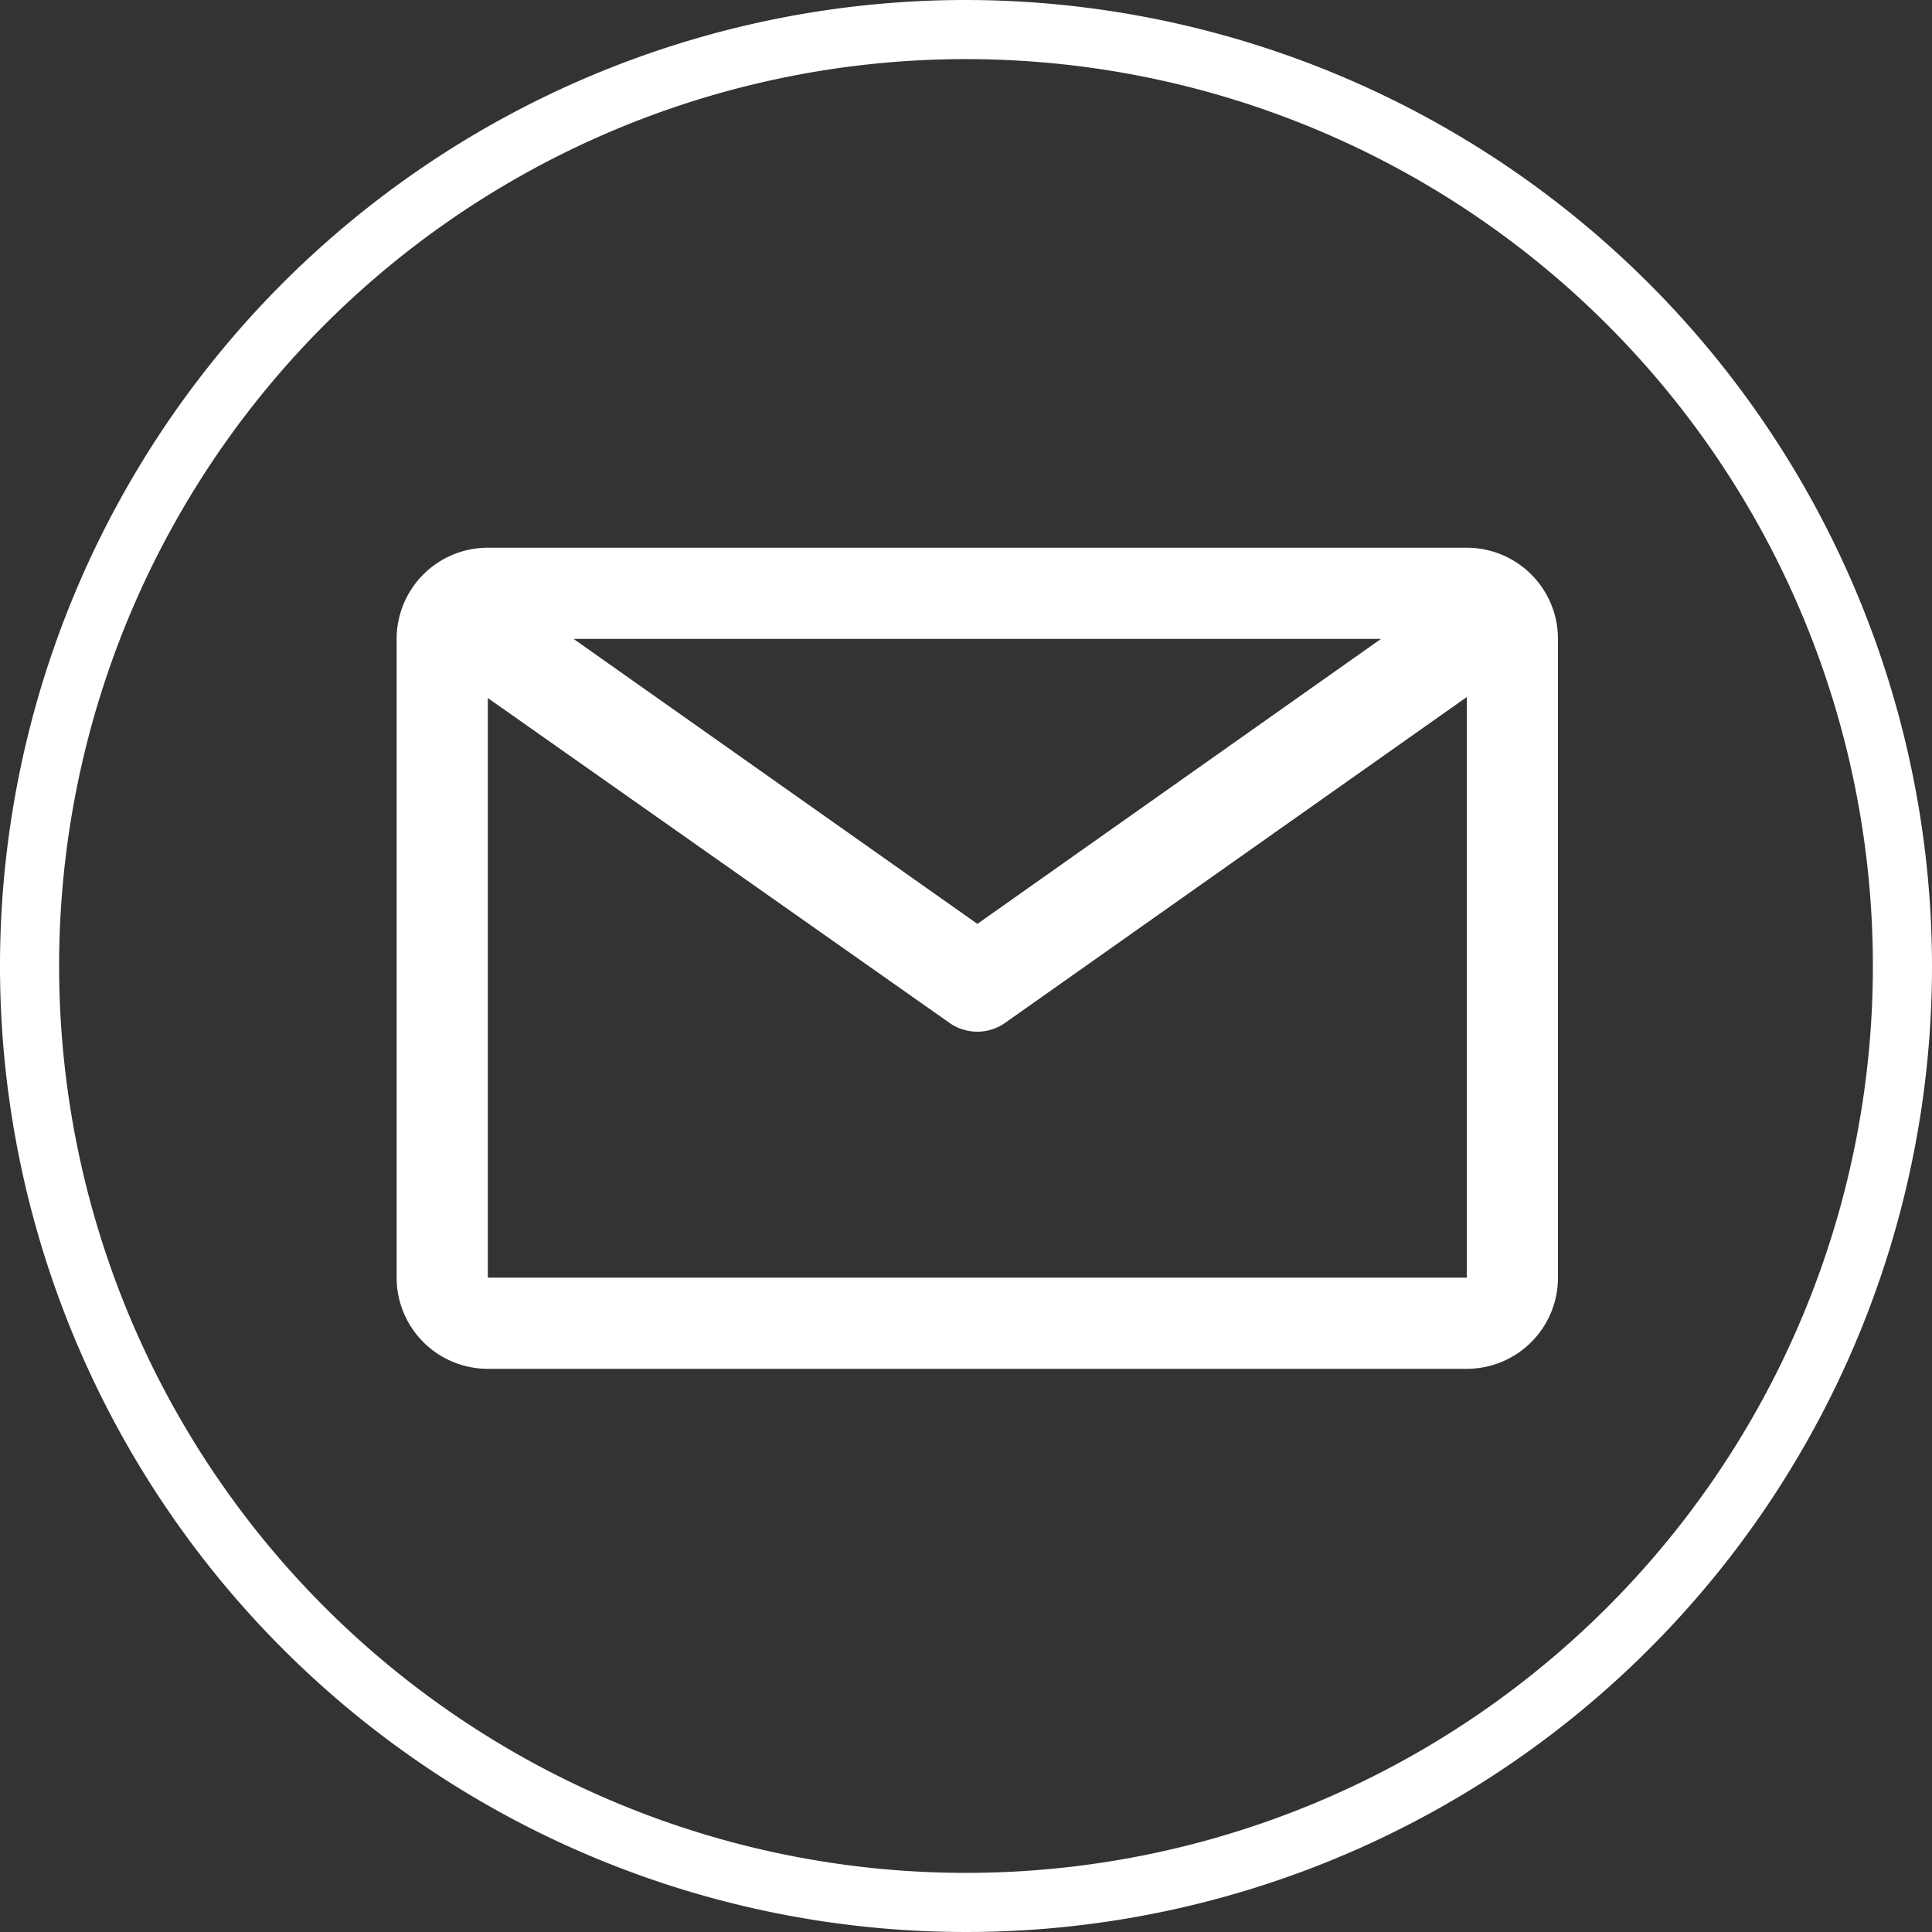 <svg id="Layer_1" data-name="Layer 1" xmlns="http://www.w3.org/2000/svg" viewBox="0 0 100 100"><rect x="0" y="0" width="100" height="100" fill="#333333" stroke="none"/><defs><style>.cls-1{fill:#fff;}</style></defs><title>icon</title><path class="cls-1" d="M75.92,28.35H25.25a4.72,4.72,0,0,0-4.72,4.72V66.13a4.72,4.72,0,0,0,4.72,4.72H75.92a4.72,4.72,0,0,0,4.72-4.72V33.07A4.72,4.72,0,0,0,75.92,28.35Zm-4.44,4.72L50.59,47.82,29.69,33.07Zm4.44,33.06H25.25v-30L49.14,52.94a2.5,2.5,0,0,0,2.89,0L75.92,36.08ZM50,3.06A46.94,46.94,0,1,1,3.06,50,46.93,46.93,0,0,1,50,3.06M50,0a50,50,0,1,0,50,50A50.06,50.06,0,0,0,50,0Z"/></svg>